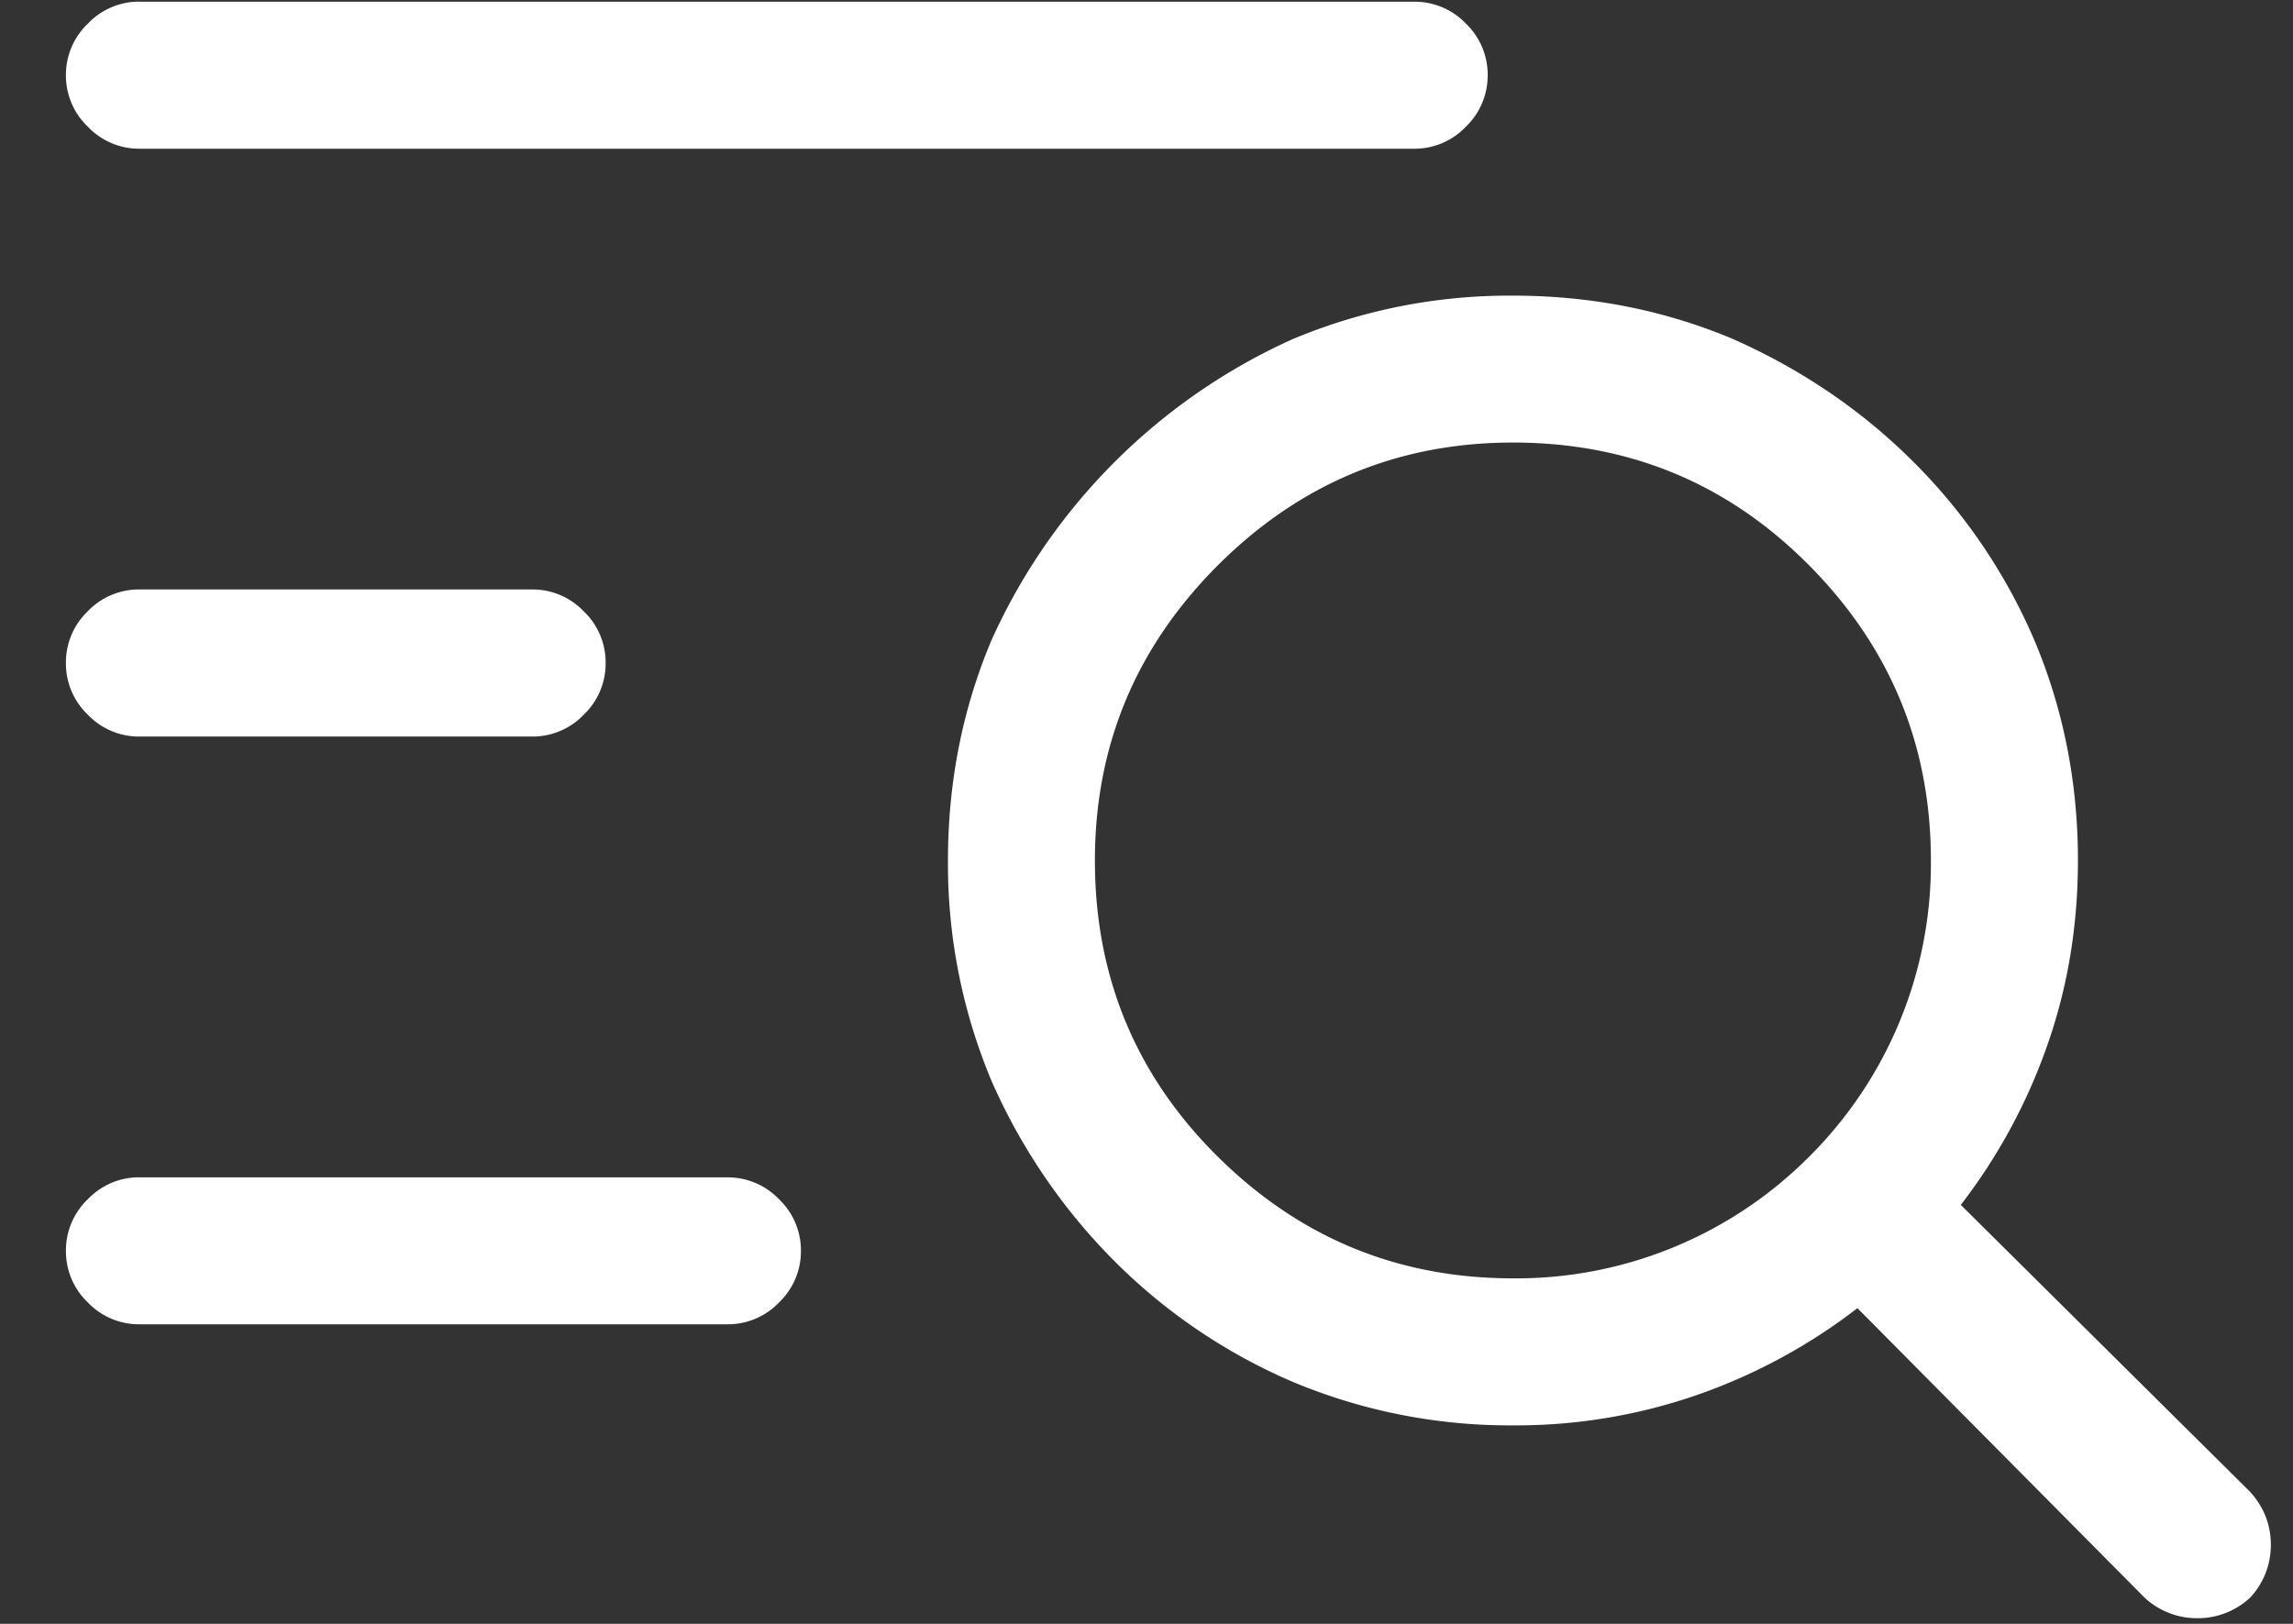 <svg width="24" height="17" fill="none" xmlns="http://www.w3.org/2000/svg"><rect width="100%" height="100%" fill="#333333" stroke="none"/><path d="M1.46.018h13.341a.74.74 0 01.541.228.74.74 0 01.229.541.74.74 0 01-.229.54.74.74 0 01-.54.23H1.46a.74.74 0 01-.54-.23.74.74 0 01-.23-.54.74.74 0 01.23-.54.74.74 0 01.54-.23zm10 8.99c0 1.218.429 2.252 1.286 3.101.858.85 1.887 1.274 3.09 1.274a4.326 4.326 0 003.1-1.274 4.324 4.324 0 001.274-3.101c0-1.202-.424-2.231-1.274-3.089-.85-.857-1.883-1.286-3.1-1.286-1.203 0-2.232.429-3.09 1.286-.857.858-1.286 1.887-1.286 3.09zm10.289 0c0 .69-.109 1.338-.325 1.947a5.935 5.935 0 01-.901 1.659l3.029 3.005c.144.16.216.344.216.553a.803.803 0 01-.216.553.803.803 0 01-.553.216.803.803 0 01-.553-.216l-3.005-3.03a5.938 5.938 0 01-1.659.902 5.775 5.775 0 01-1.947.325 5.872 5.872 0 01-2.308-.457 5.938 5.938 0 01-1.862-1.262 6.202 6.202 0 01-1.287-1.887 5.87 5.87 0 01-.456-2.308c0-.817.152-1.586.456-2.307a6.293 6.293 0 013.15-3.15 5.87 5.87 0 012.307-.456c.817 0 1.587.152 2.308.456.721.321 1.35.75 1.887 1.287A5.94 5.94 0 0121.292 6.7c.304.72.457 1.49.457 2.307zM.69 6.941a.74.74 0 00.228.54.74.74 0 00.541.23h4.11a.74.74 0 00.542-.23.74.74 0 00.228-.54.74.74 0 00-.228-.54.74.74 0 00-.541-.23H1.46a.74.74 0 00-.542.229.74.74 0 00-.228.54zm.77 5.385h6.153a.74.74 0 01.54.228.74.74 0 01.23.54.74.74 0 01-.23.542.739.739 0 01-.54.228H1.46a.74.74 0 01-.54-.228.74.74 0 01-.23-.541.74.74 0 01.23-.541.74.74 0 01.54-.229z" fill="#fff"/></svg>
